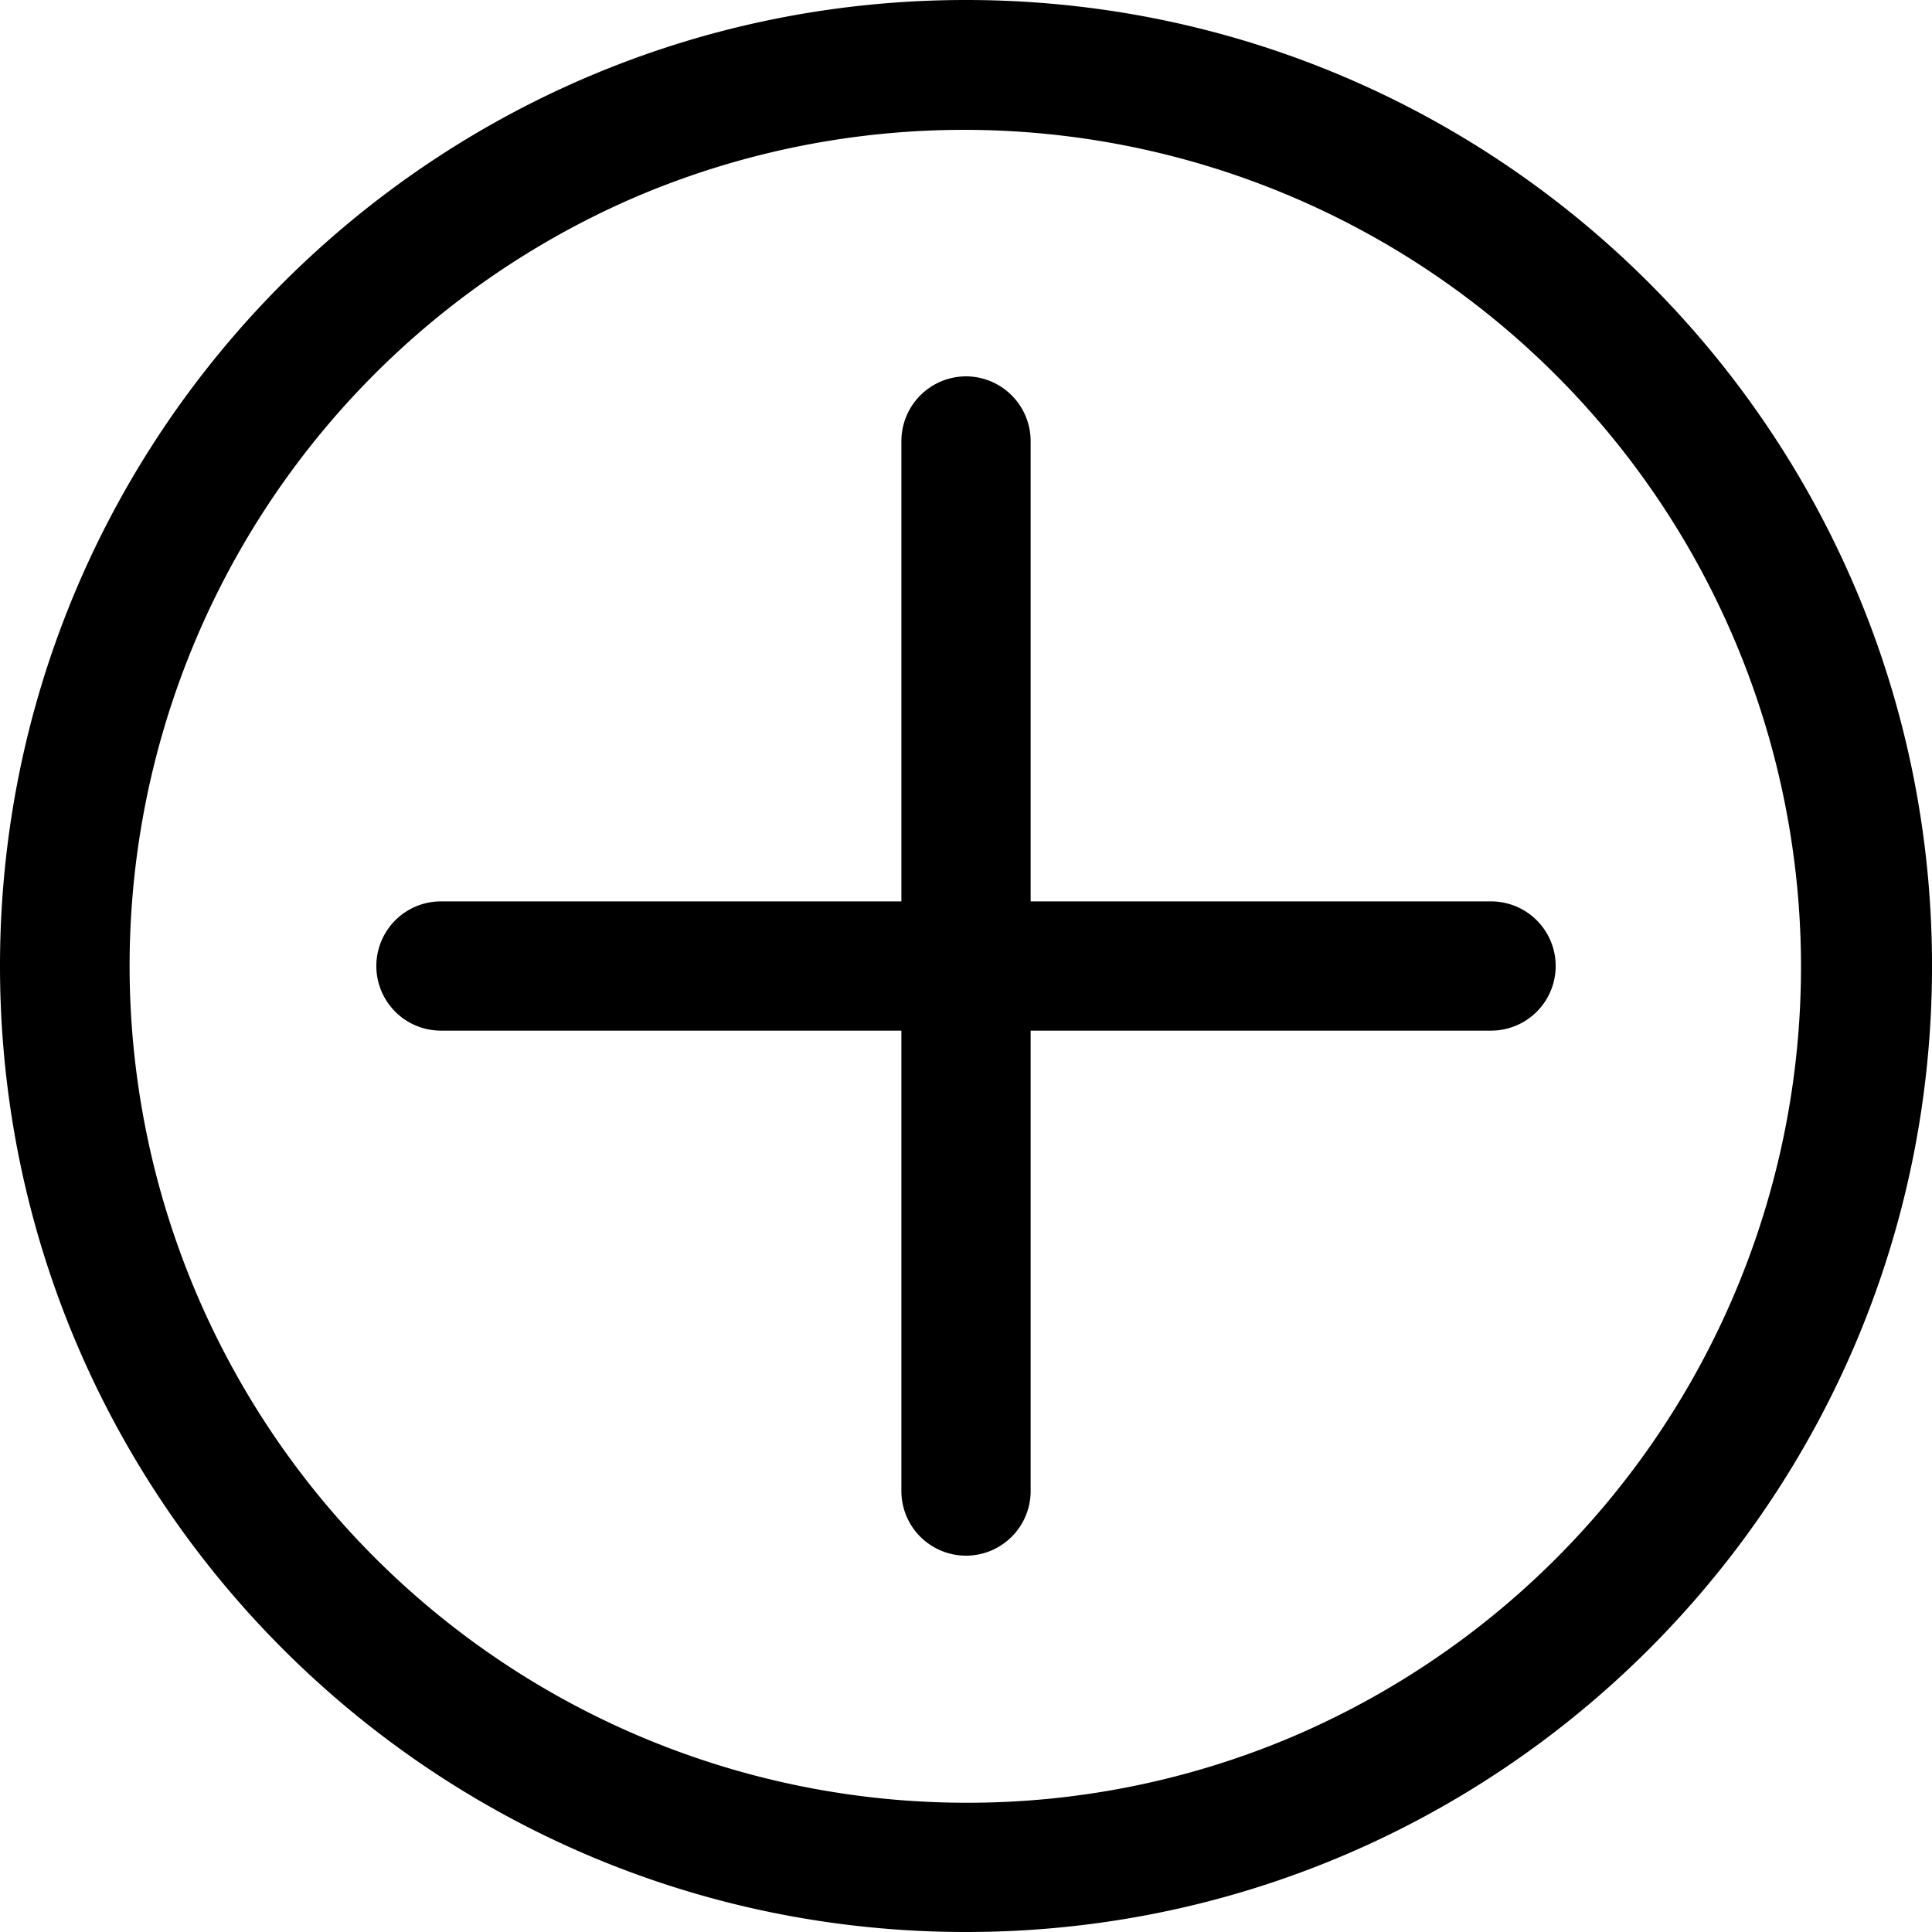 <?xml version="1.0" standalone="no"?><!DOCTYPE svg PUBLIC "-//W3C//DTD SVG 1.1//EN" "http://www.w3.org/Graphics/SVG/1.1/DTD/svg11.dtd"><svg t="1668957839588" class="icon" viewBox="0 0 1024 1024" version="1.1" xmlns="http://www.w3.org/2000/svg" p-id="1068" xmlns:xlink="http://www.w3.org/1999/xlink" width="200" height="200"><path d="M512.006 0C229.234 0 0 229.234 0 512.006s229.234 511.994 512.006 511.994 512.006-229.223 512.006-511.994S794.777 0 512.006 0z m0 955.494A443.625 443.625 0 0 1 339.404 103.331 443.625 443.625 0 0 1 684.608 920.669a440.576 440.576 0 0 1-172.602 34.824z" p-id="1069"></path><path d="M512.006 199.468a34.356 34.356 0 0 0-34.253 34.253v244.031H233.721a34.253 34.253 0 1 0 0 68.506h244.031v244.02a34.253 34.253 0 0 0 68.506 0V546.259h244.031a34.253 34.253 0 1 0 0-68.506H546.259V233.721a34.356 34.356 0 0 0-34.253-34.253z" p-id="1070"></path></svg>
